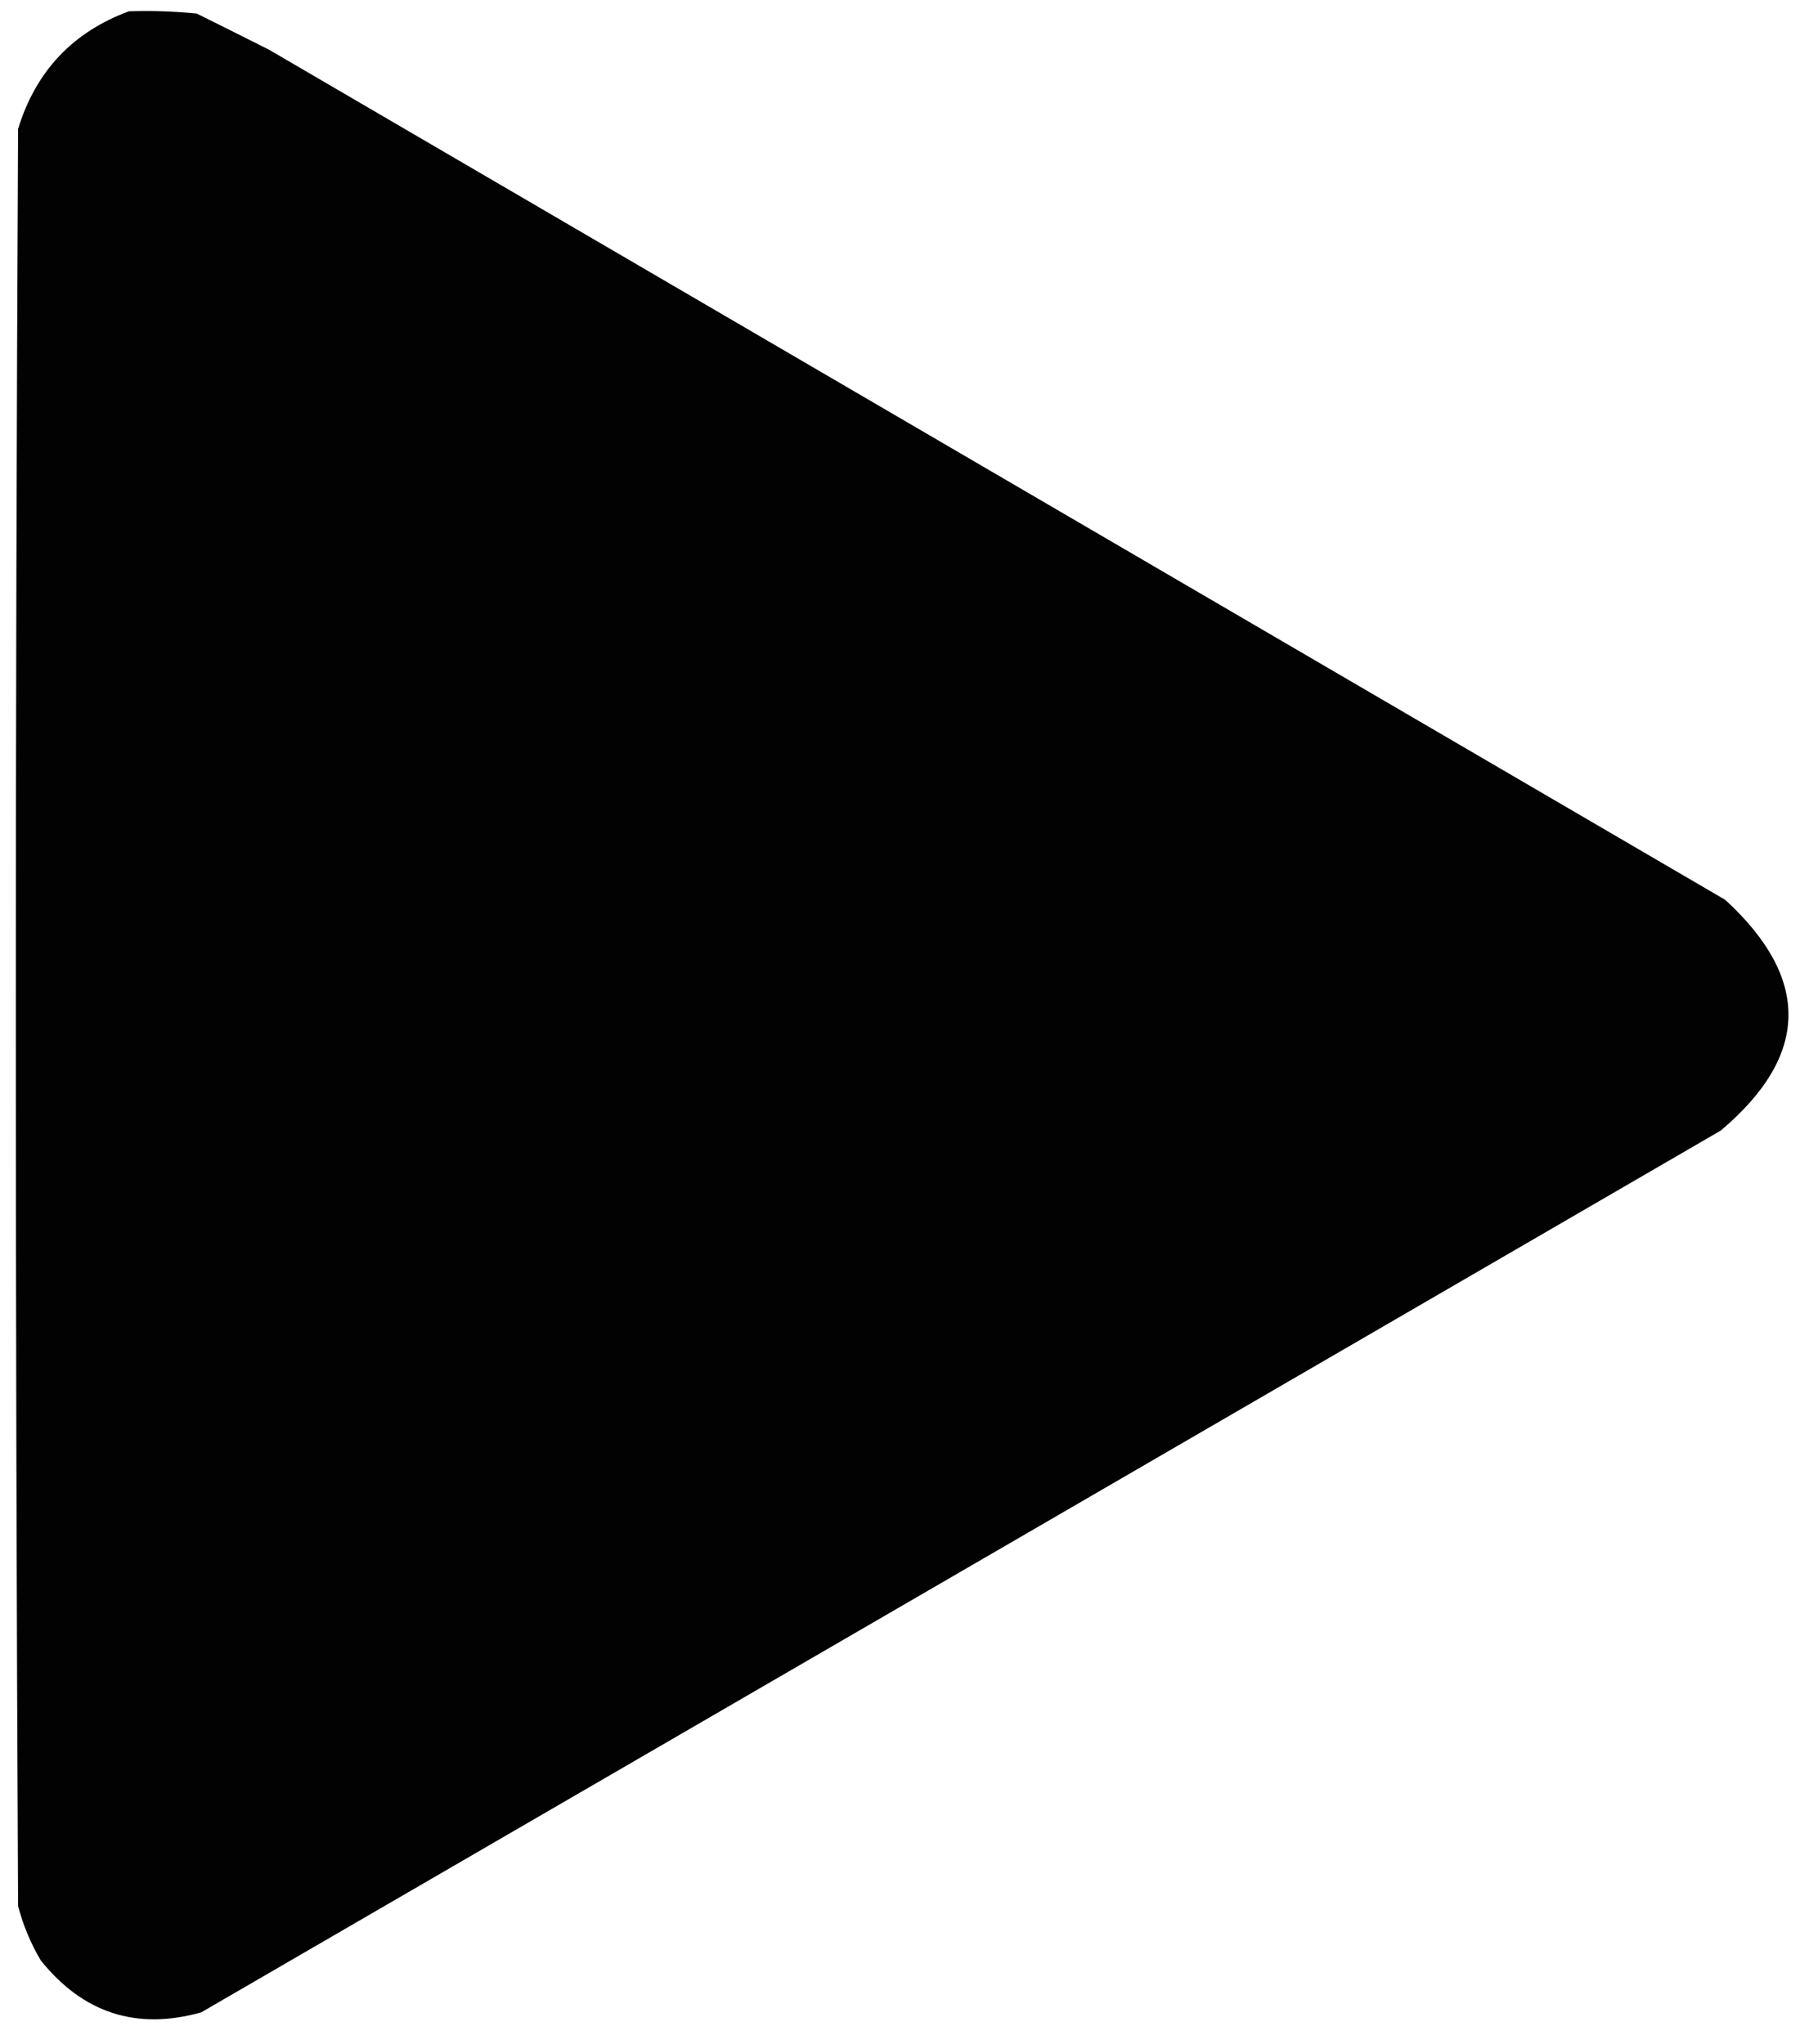 <?xml version="1.0" encoding="UTF-8"?>
<!DOCTYPE svg PUBLIC "-//W3C//DTD SVG 1.1//EN" "http://www.w3.org/Graphics/SVG/1.1/DTD/svg11.dtd">
<svg xmlns="http://www.w3.org/2000/svg" version="1.1" width="400px" height="452px" style="shape-rendering:geometricPrecision; text-rendering:geometricPrecision; image-rendering:optimizeQuality; fill-rule:evenodd; clip-rule:evenodd" xmlns:xlink="http://www.w3.org/1999/xlink">
<g><path style="opacity:0.992" fill="#000000" d="M 28.5,2.5 C 33.511,2.334 38.511,2.501 43.5,3C 48.814,5.632 54.147,8.299 59.5,11C 166.833,73.667 274.167,136.333 381.5,199C 400.441,216.438 400.108,233.438 380.5,250C 268.629,314.945 156.629,379.945 44.5,445C 30.209,449.015 18.375,445.181 9,433.5C 6.775,429.719 5.109,425.719 4,421.5C 3.333,290.5 3.333,159.5 4,28.5C 7.916,15.753 16.083,7.086 28.5,2.5 Z"/></g>
</svg>

